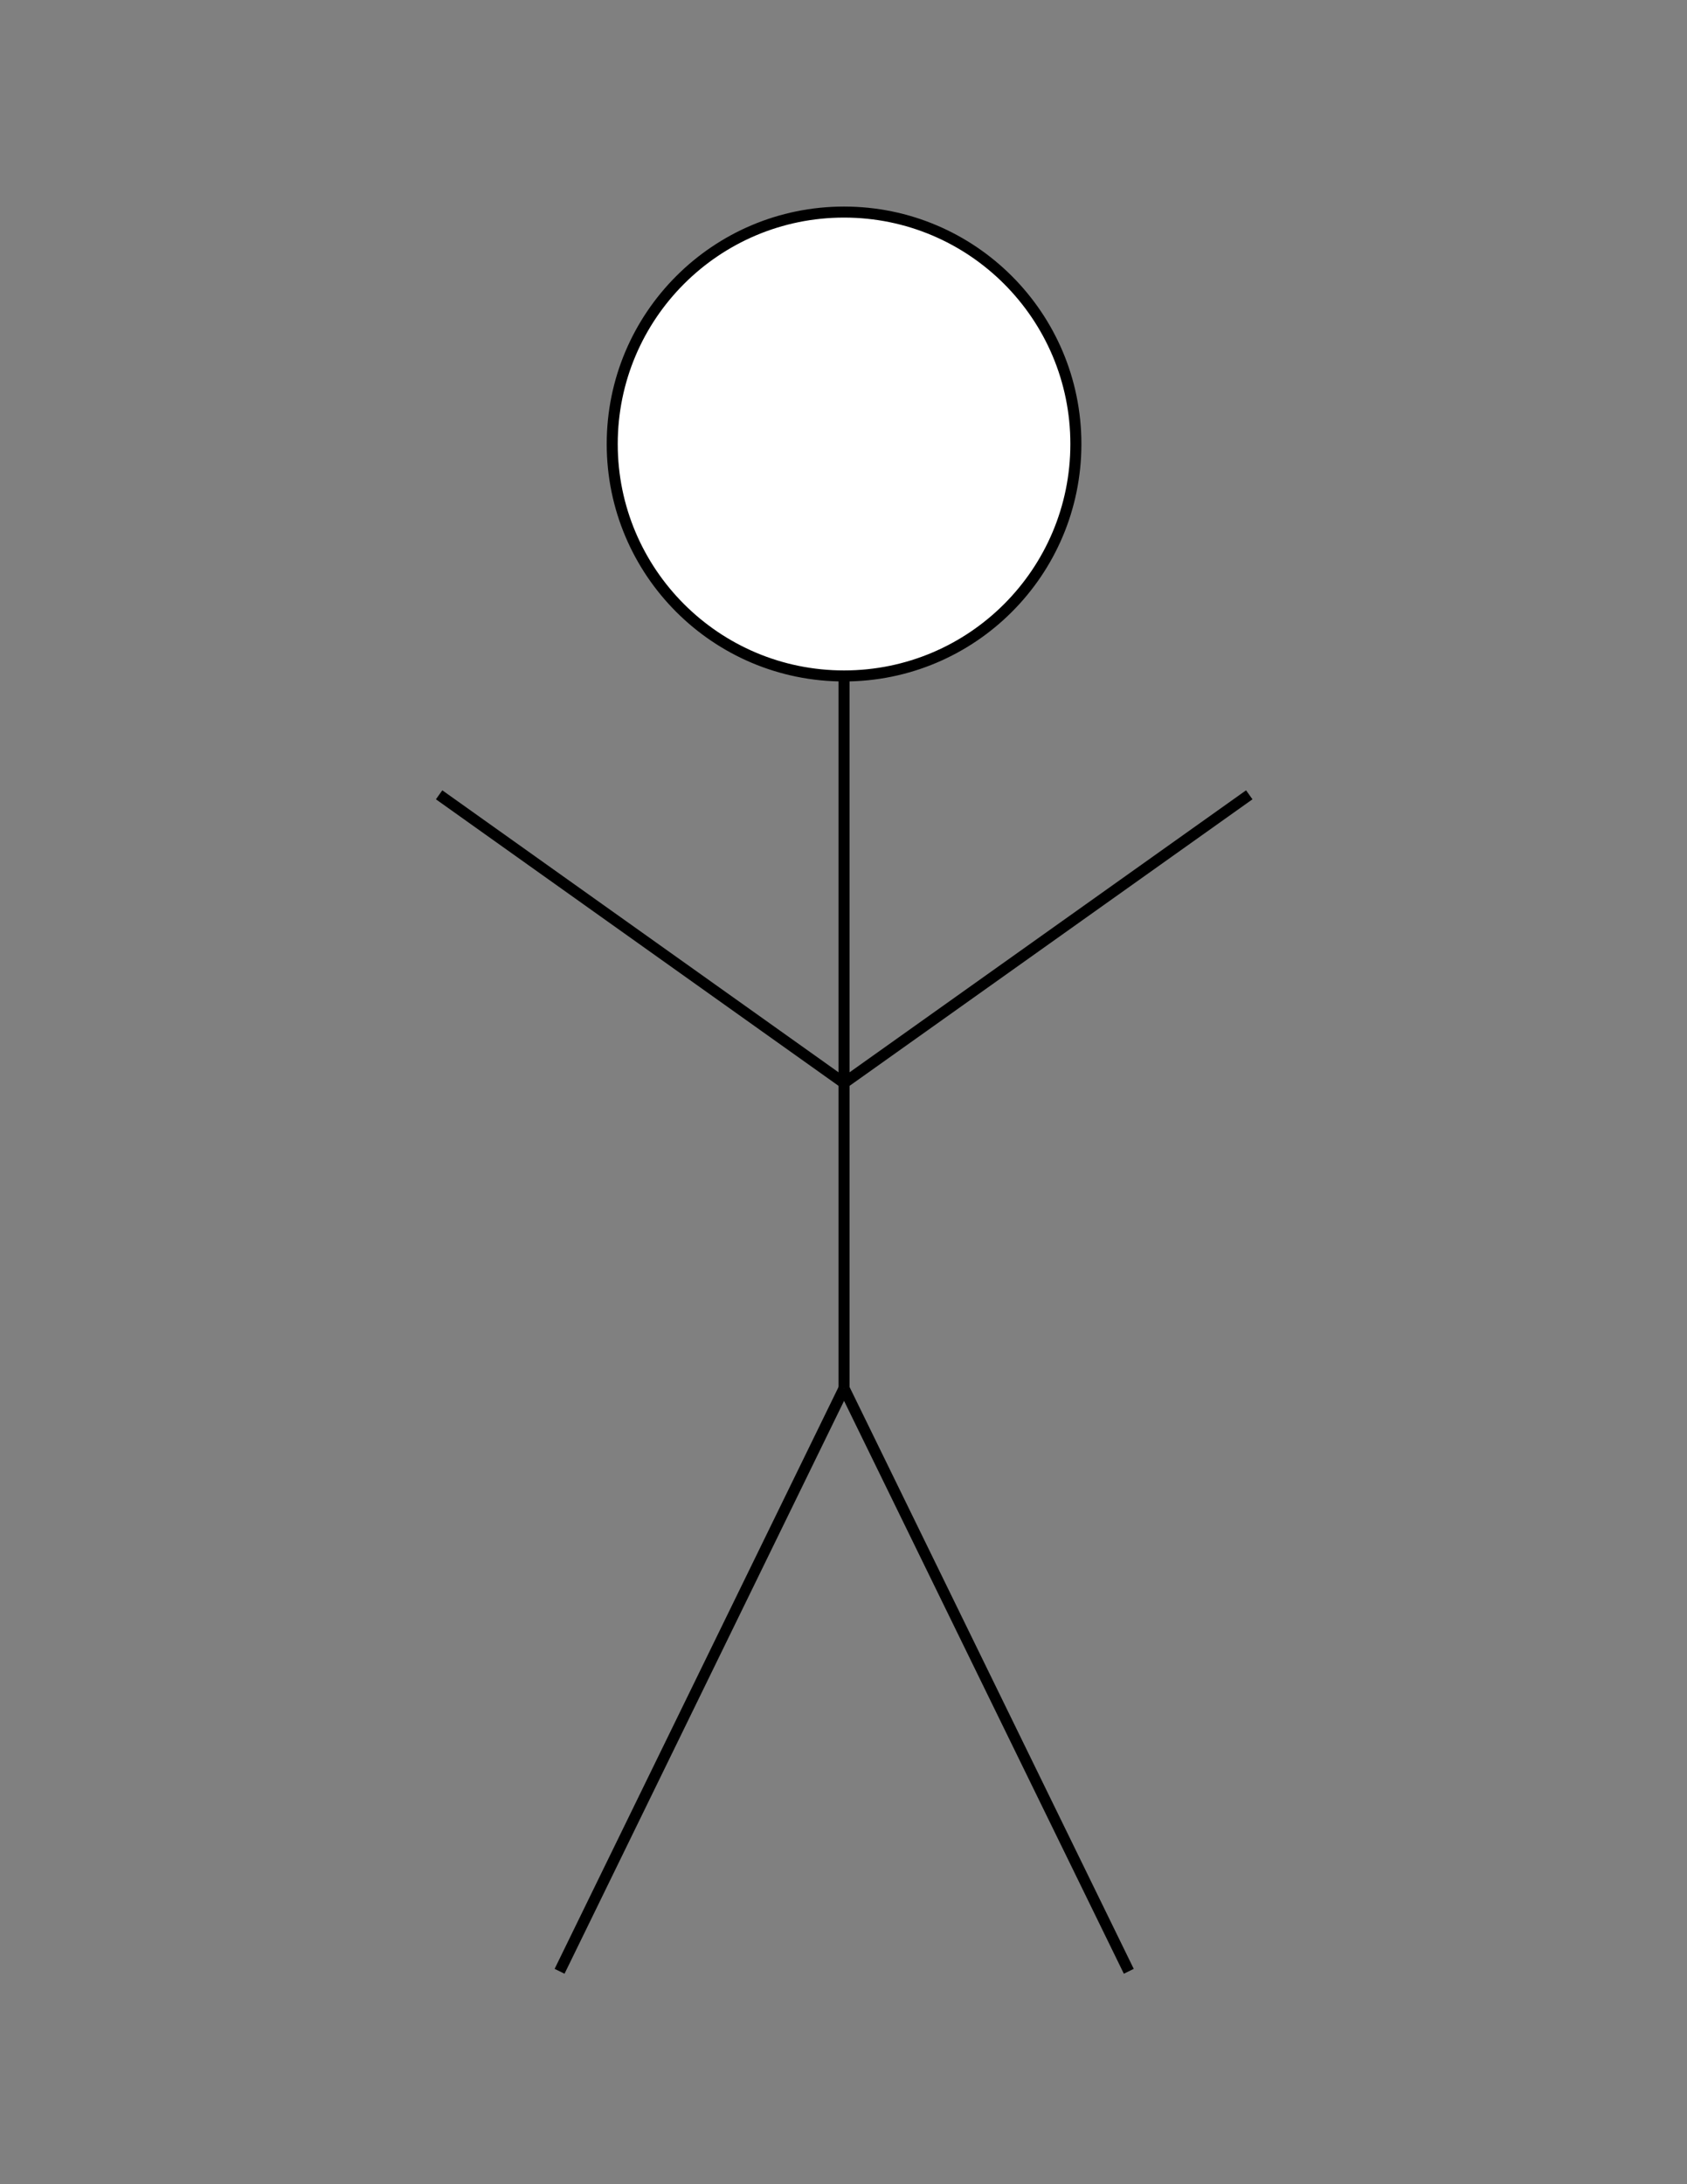 <?xml version="1.0" encoding="utf-8"?>
<!-- Generator: Adobe Illustrator 22.0.1, SVG Export Plug-In . SVG Version: 6.00 Build 0)  -->
<svg version="1.1" id="Layer_1" xmlns="http://www.w3.org/2000/svg" xmlns:xlink="http://www.w3.org/1999/xlink" x="0px" y="0px"
	 viewBox="0 0 612 792" style="enable-background:new 0 0 612 792;" xml:space="preserve">
<rect x="0" y="0" width="612" height="792" fill="#808080" stroke="none"/>
<style type="text/css">
	.st0{fill:#FFFFFF;stroke:#000000;stroke-width:4;stroke-miterlimit:10;}
</style>
<circle class="st0" cx="306.2" cy="161" r="84.1"/>
<line class="st0" x1="306.2" y1="503.4" x2="306.2" y2="245.1"/>
<line class="st0" x1="159.3" y1="288.2" x2="306.2" y2="392.7"/>
<line class="st0" x1="453.2" y1="288.2" x2="306.2" y2="392.7"/>
<line class="st0" x1="203" y1="714.8" x2="306.2" y2="503.4"/>
<line class="st0" x1="409.5" y1="714.8" x2="306.2" y2="503.4"/>
</svg>
